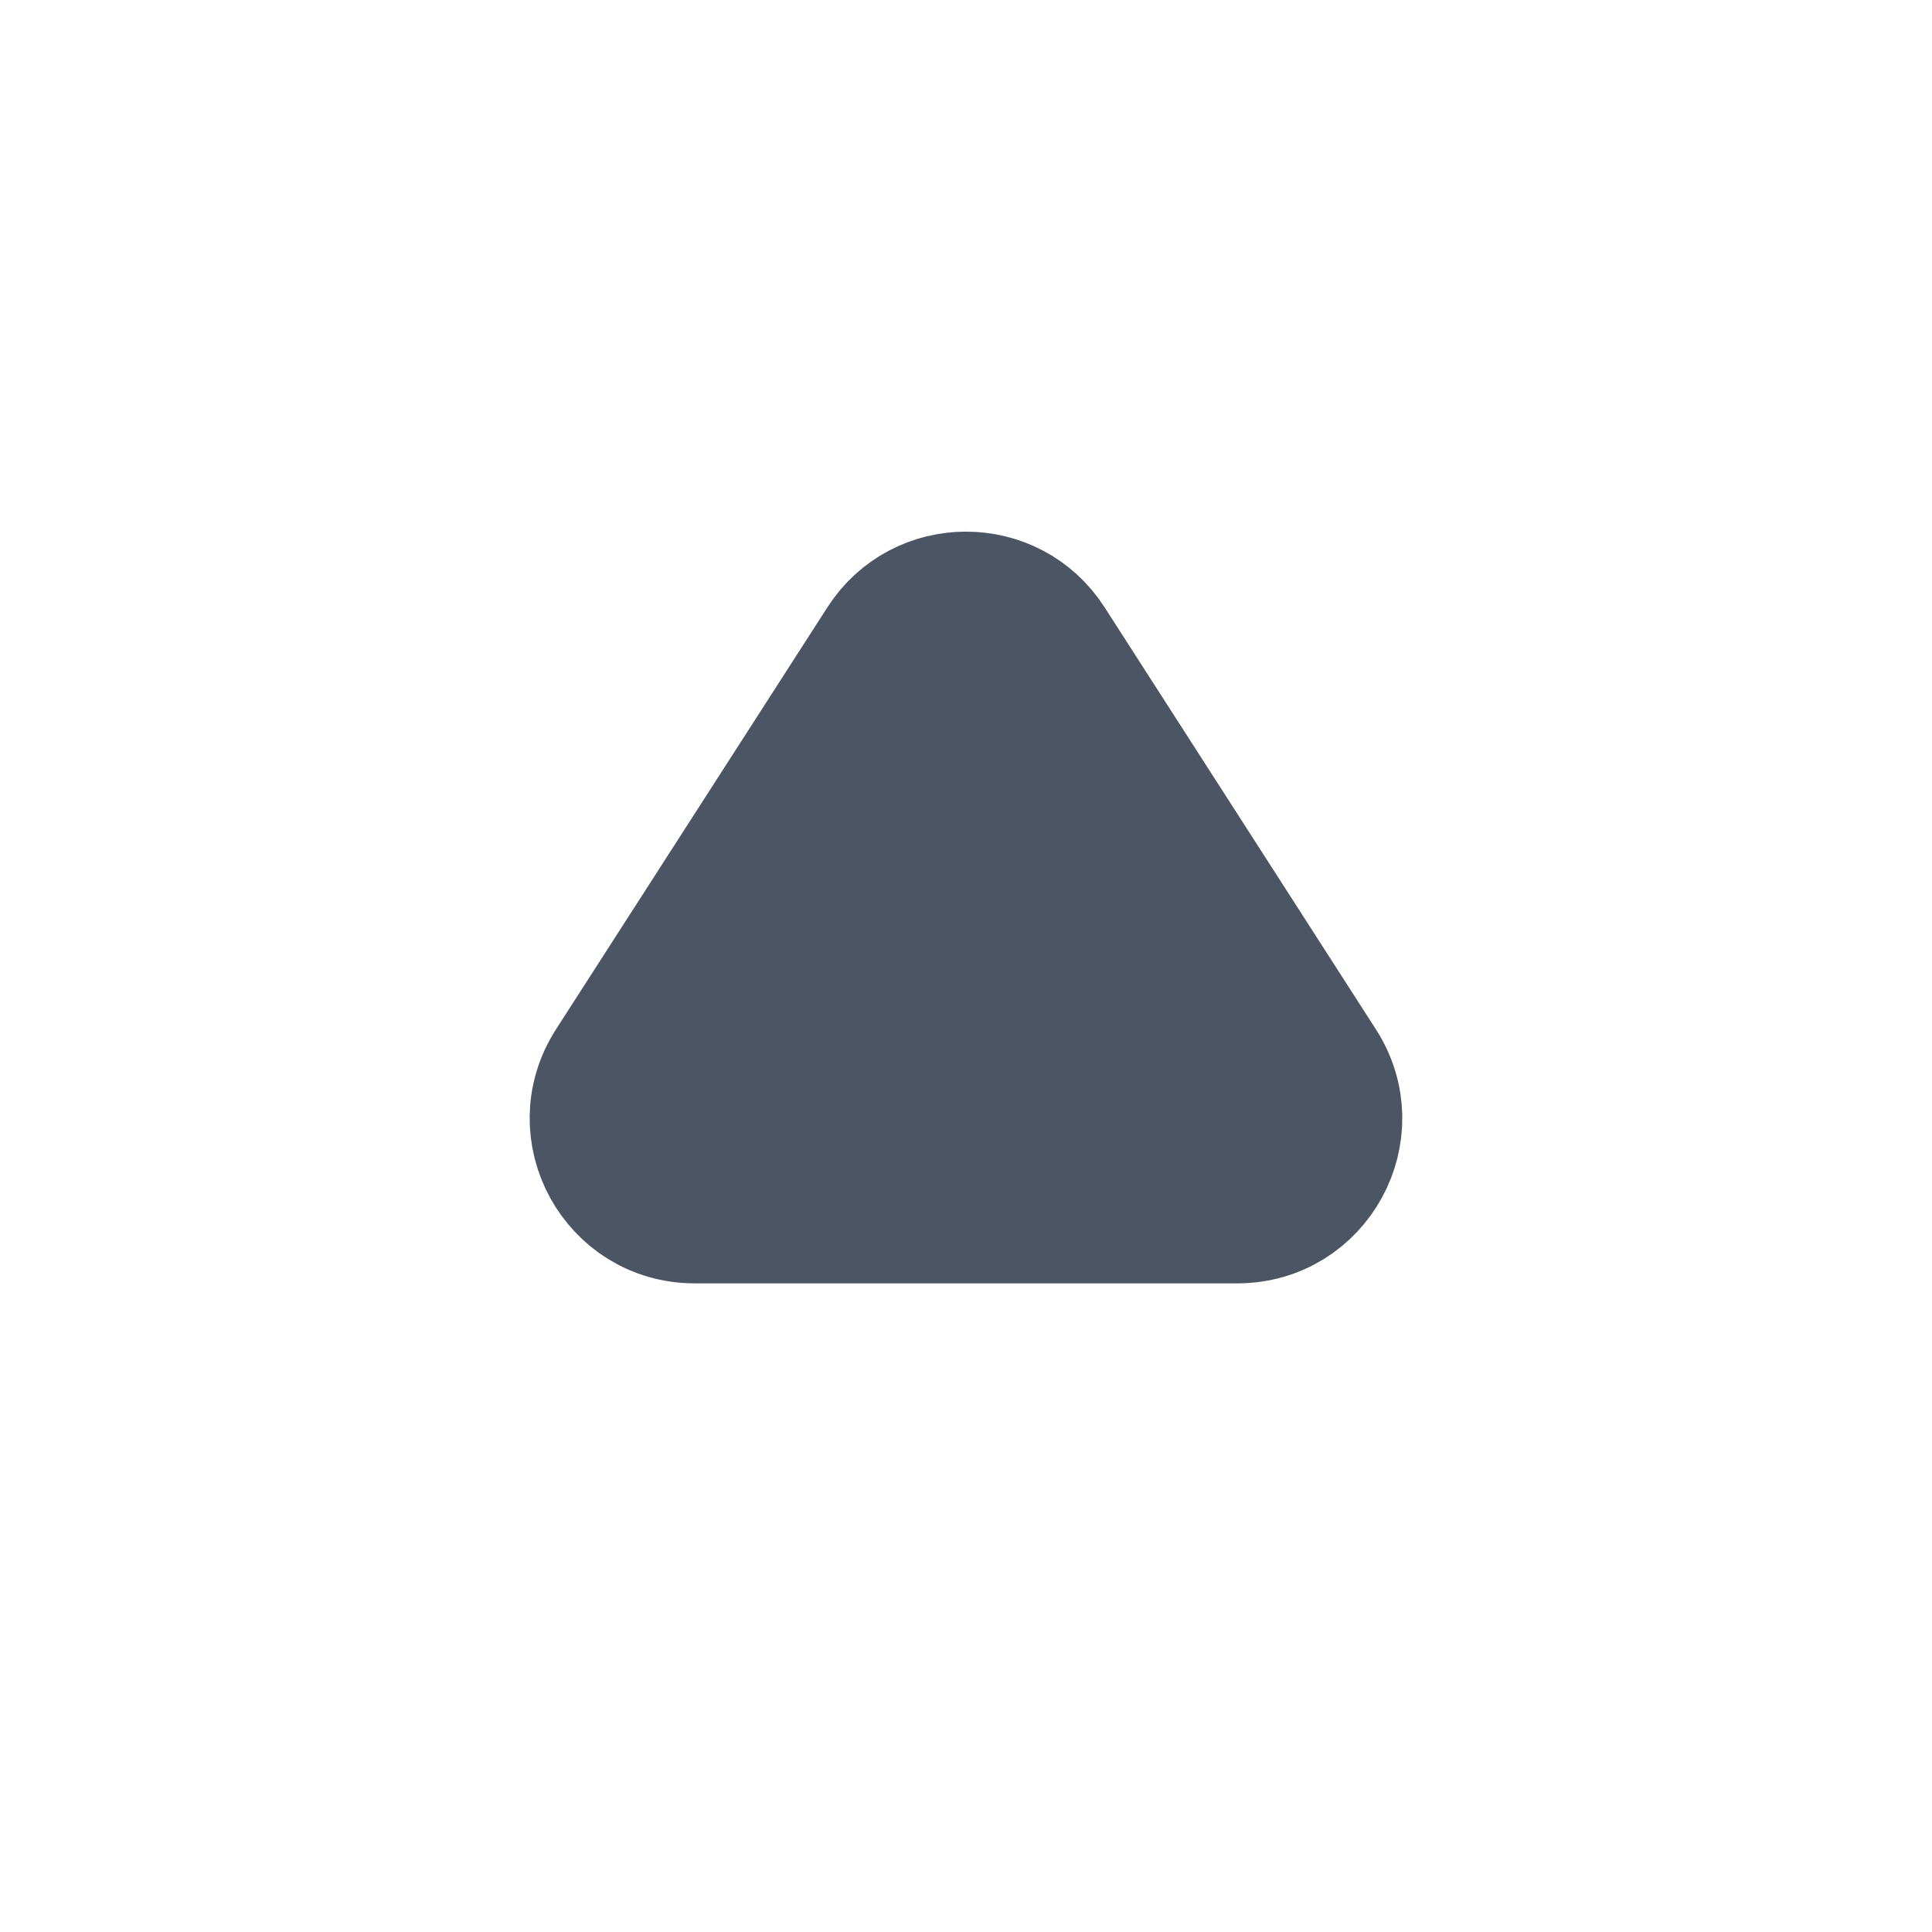 <svg xmlns="http://www.w3.org/2000/svg" width="19" height="19" viewBox="0 0 19 19" fill="none">
    <path d="M10.341 6.309L13.009 10.459C13.437 11.125 12.96 12 12.168 12L6.832 12C6.04 12 5.563 11.125 5.99 10.459L8.659 6.309C9.052 5.696 9.948 5.696 10.341 6.309Z" fill="#4B5563" stroke="#4B5563" stroke-width="1.242" stroke-linecap="round"/>
</svg>
